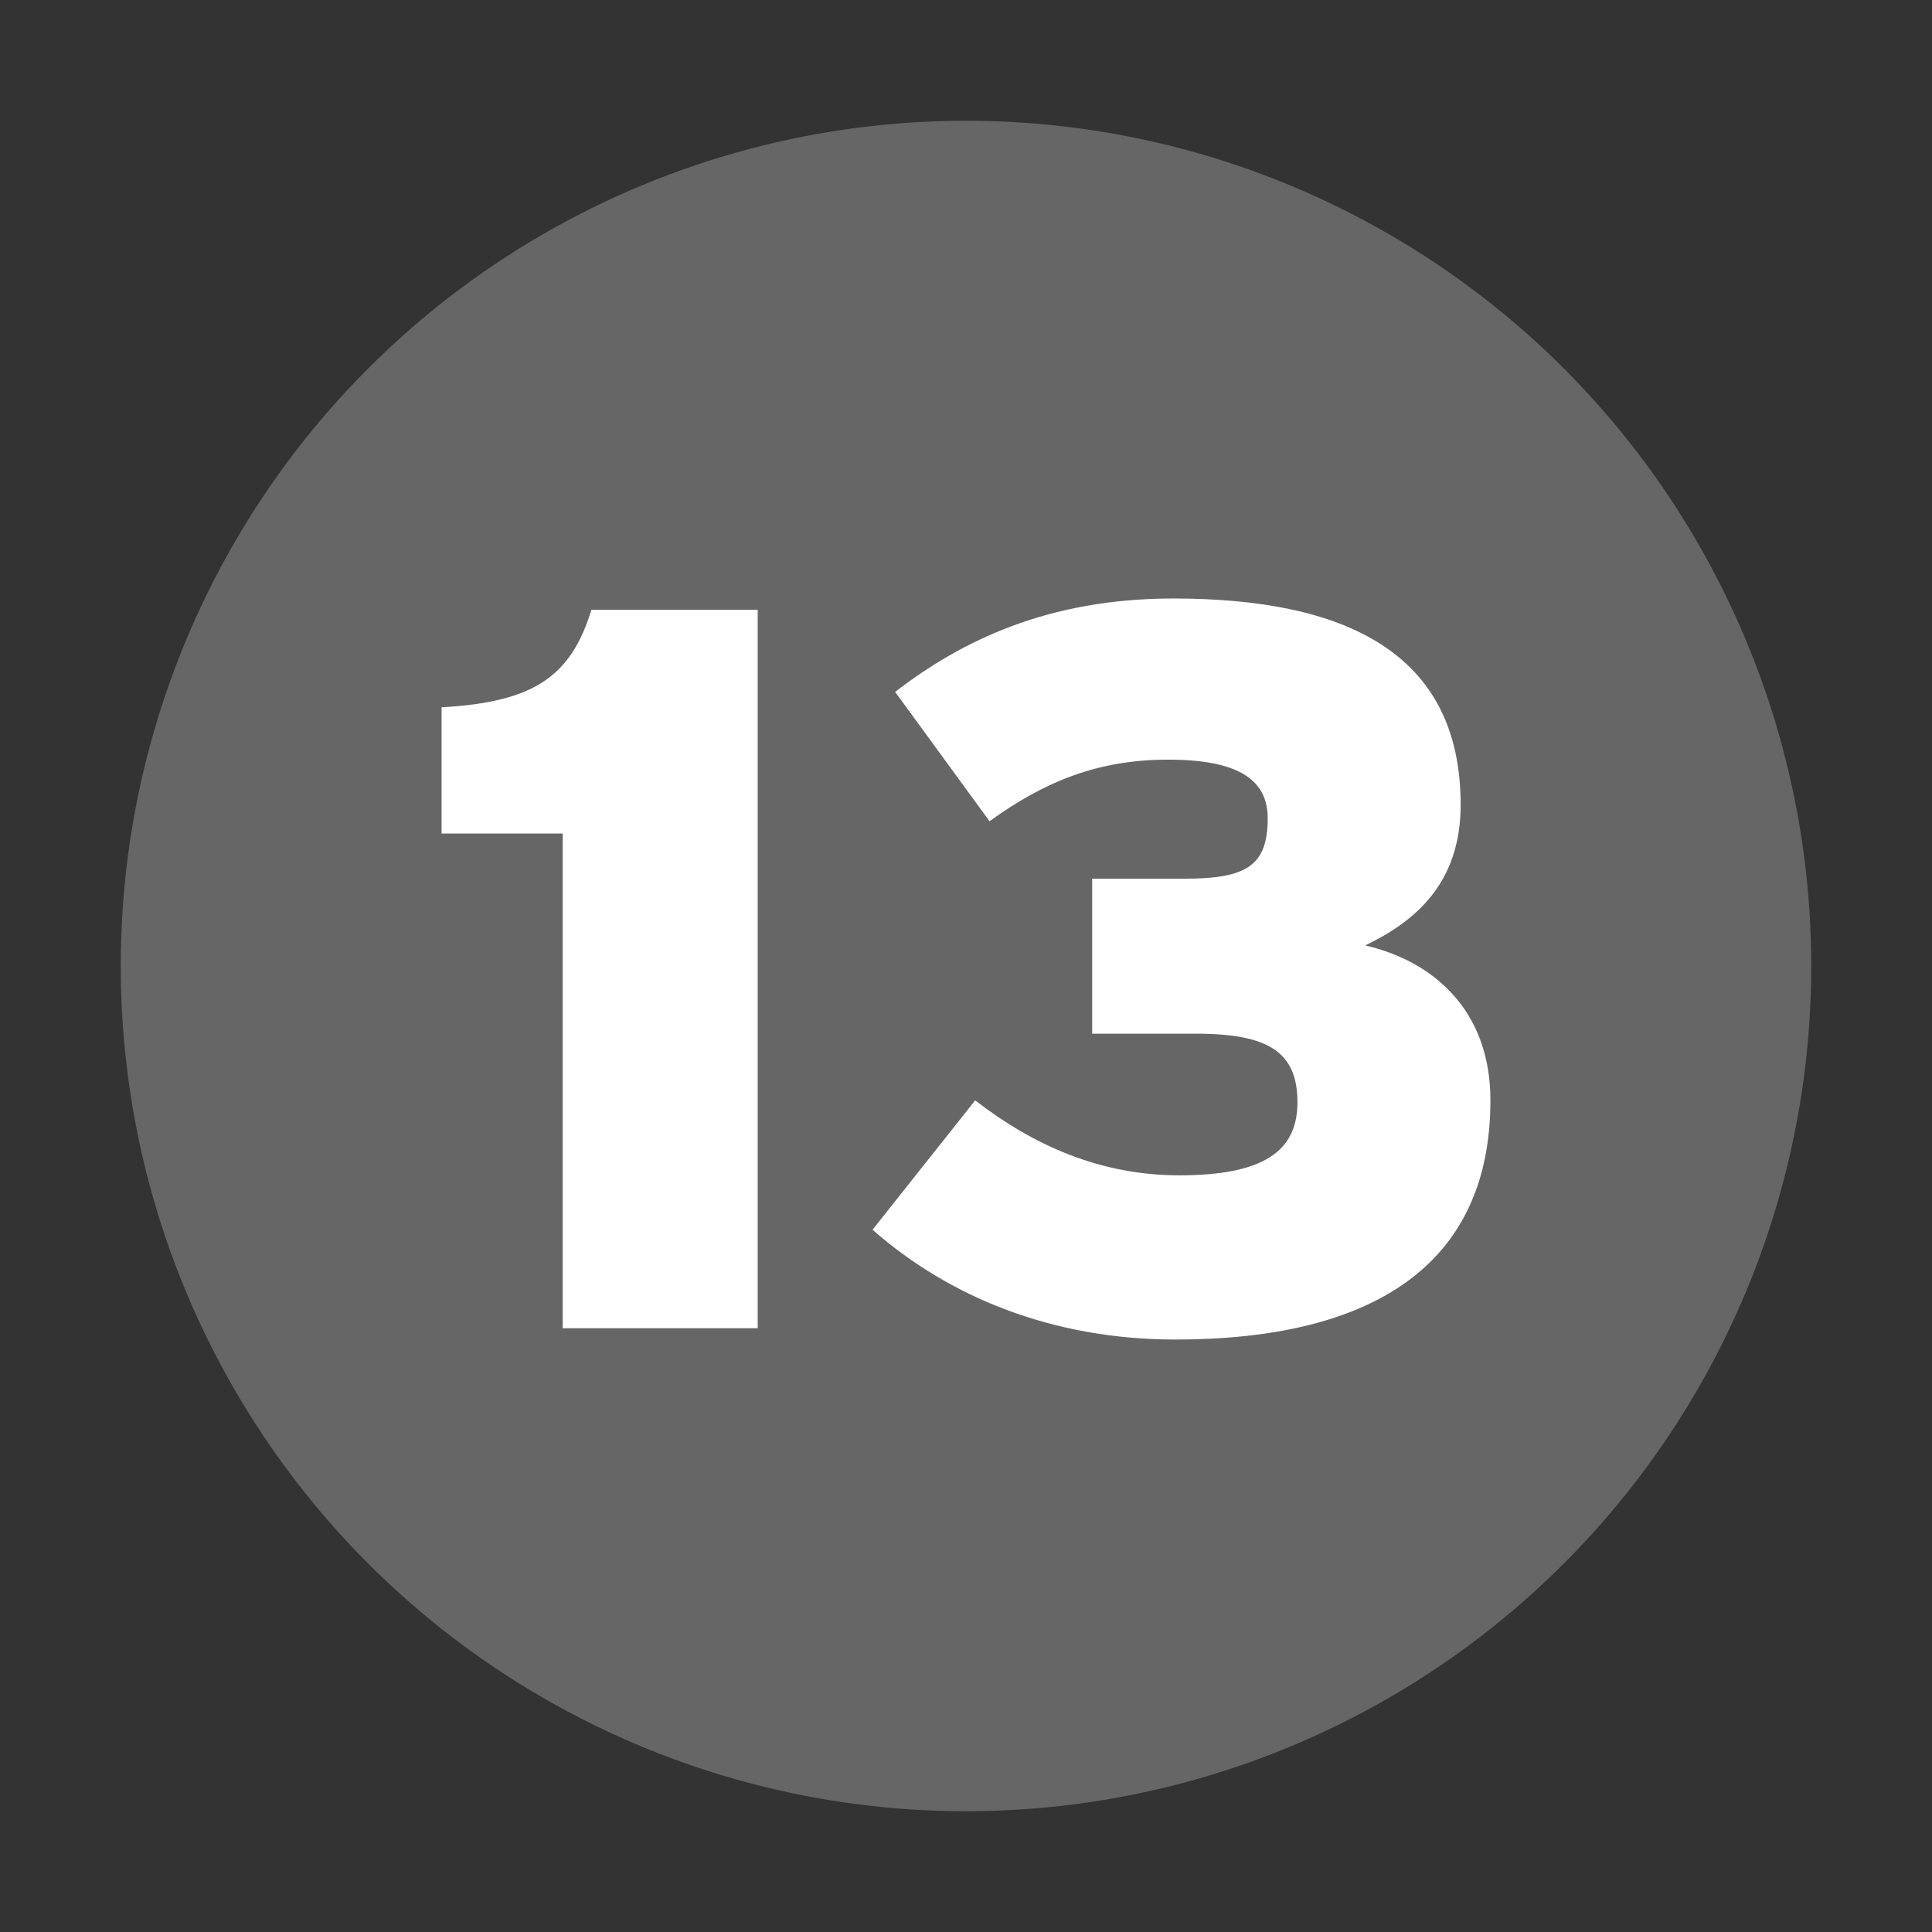 <?xml version="1.0" encoding="UTF-8" standalone="no"?>
<!-- Created with Inkscape (http://www.inkscape.org/) -->
<svg
   xmlns:svg="http://www.w3.org/2000/svg"
   xmlns="http://www.w3.org/2000/svg"
   version="1.0"
   width="32"
   height="32"
   id="svg2">
  <rect width="100%" height="100%" fill="#333333" stroke="none"/>
  <defs
     id="defs15" />
  <circle
     cx="16"
     cy="16"
     r="14"
     id="circle"
     style="fill:#666666" />
  <path
     d="M 12.55,22 L 12.55,10.1 L 9.796,10.1 C 9.456,11.205 8.844,11.63 7.314,11.715 L 7.314,13.806 L 9.32,13.806 L 9.32,22 L 12.55,22 M 24.686,18.226 C 24.686,16.713 23.717,15.914 22.612,15.659 C 23.428,15.268 24.193,14.639 24.193,13.33 C 24.193,10.814 22.289,9.913 19.433,9.913 C 17.359,9.913 15.931,10.61 14.826,11.46 L 16.39,13.602 C 17.308,12.939 18.192,12.582 19.348,12.582 C 20.521,12.582 20.997,12.922 20.997,13.551 C 20.997,14.333 20.657,14.554 19.62,14.554 L 18.09,14.554 L 18.09,17.121 L 19.807,17.121 C 21.014,17.121 21.49,17.427 21.49,18.26 C 21.49,19.076 20.912,19.467 19.535,19.467 C 18.226,19.467 17.121,18.974 16.152,18.226 L 14.452,20.368 C 15.727,21.49 17.444,22.187 19.467,22.187 C 22.697,22.187 24.686,20.98 24.686,18.226"
     id="text2219"
     style="fill:#ffffff" />
</svg>

